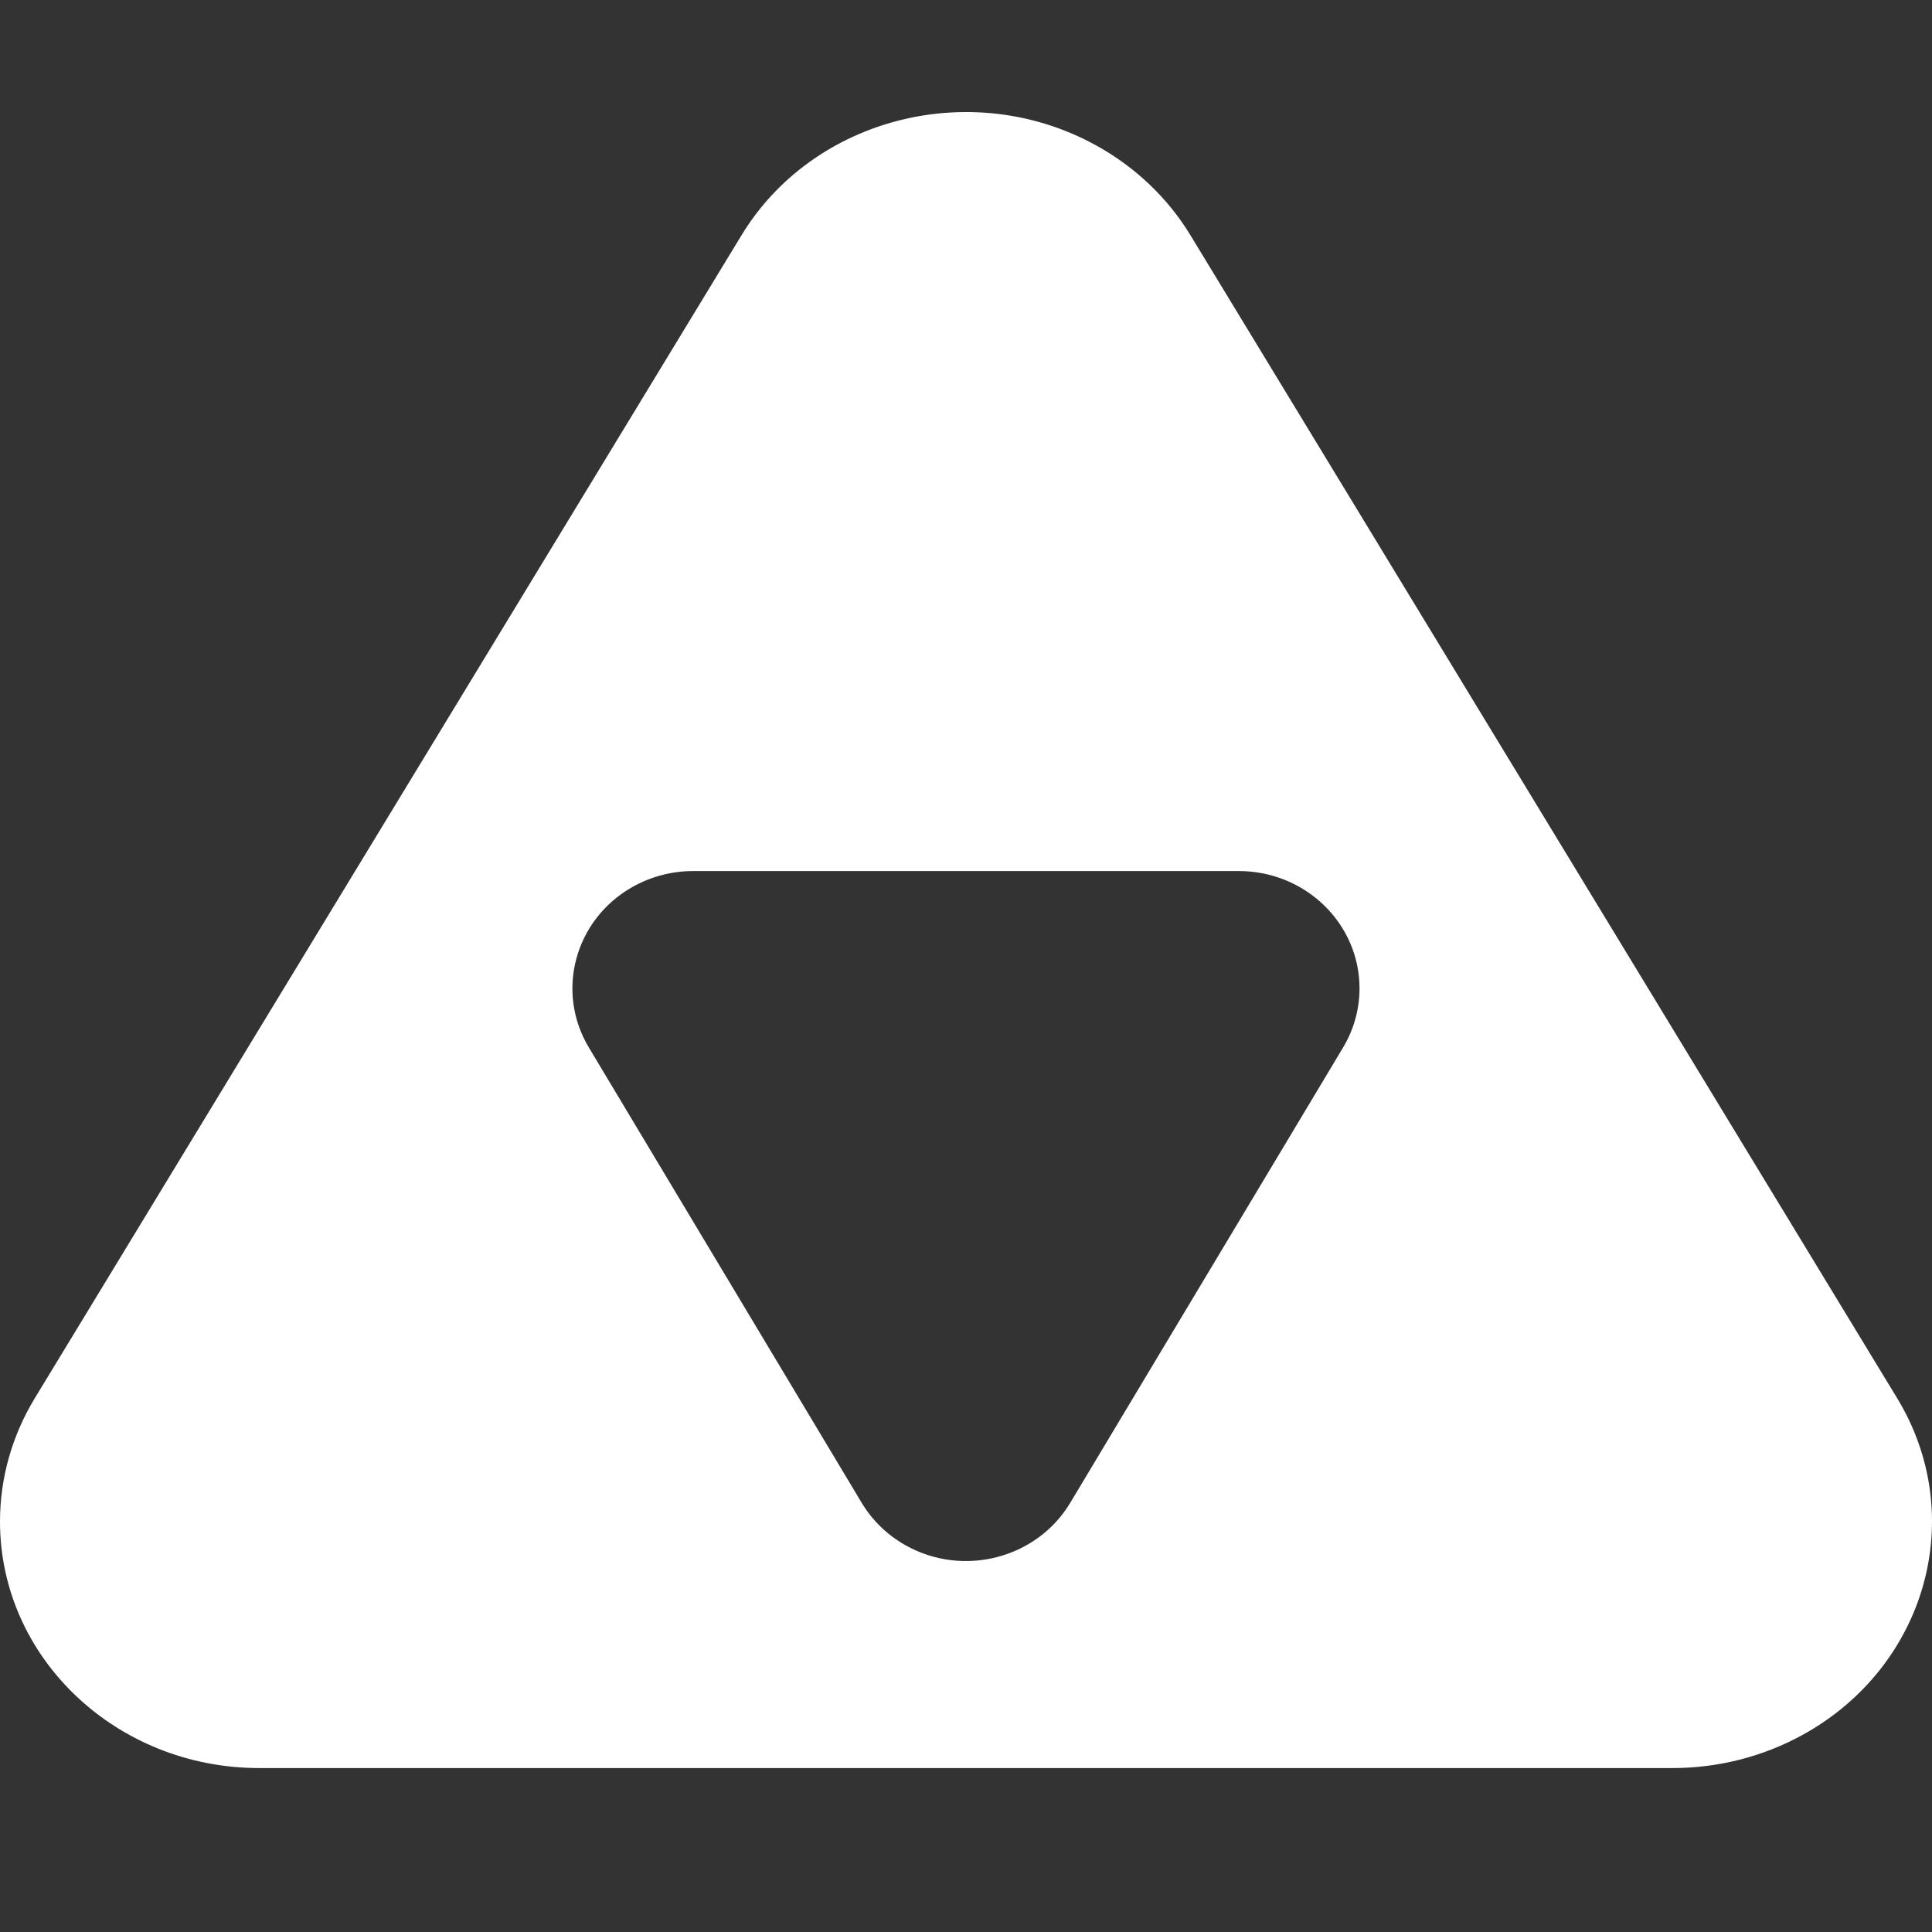 <svg width="500" height="500" viewBox="0 0 500 500" fill="none" xmlns="http://www.w3.org/2000/svg">
<rect x="0" y="0" width="500" height="500" fill="#333333" stroke="none"/>
<path fill-rule="evenodd" clip-rule="evenodd" d="M308.095 60.892L490.989 361.862C509.528 392.369 498.545 431.389 466.456 449.015C456.252 454.62 444.675 457.572 432.889 457.572H67.1C30.042 457.572 0 429.009 0 393.776C0 382.572 3.104 371.563 9 361.862L191.895 60.892C210.433 30.384 251.475 19.941 283.562 37.567C293.749 43.163 302.21 51.207 308.095 60.892ZM222.997 388.913L152.389 271.083C143.704 256.59 148.75 237.999 163.659 229.556C168.433 226.853 173.859 225.429 179.383 225.429H320.602C337.855 225.429 351.842 239.026 351.842 255.797C351.842 261.167 350.376 266.443 347.596 271.083L276.987 388.913C268.302 403.405 249.176 408.31 234.267 399.867C229.6 397.225 225.717 393.45 222.997 388.913Z" fill="white"/>
</svg>
